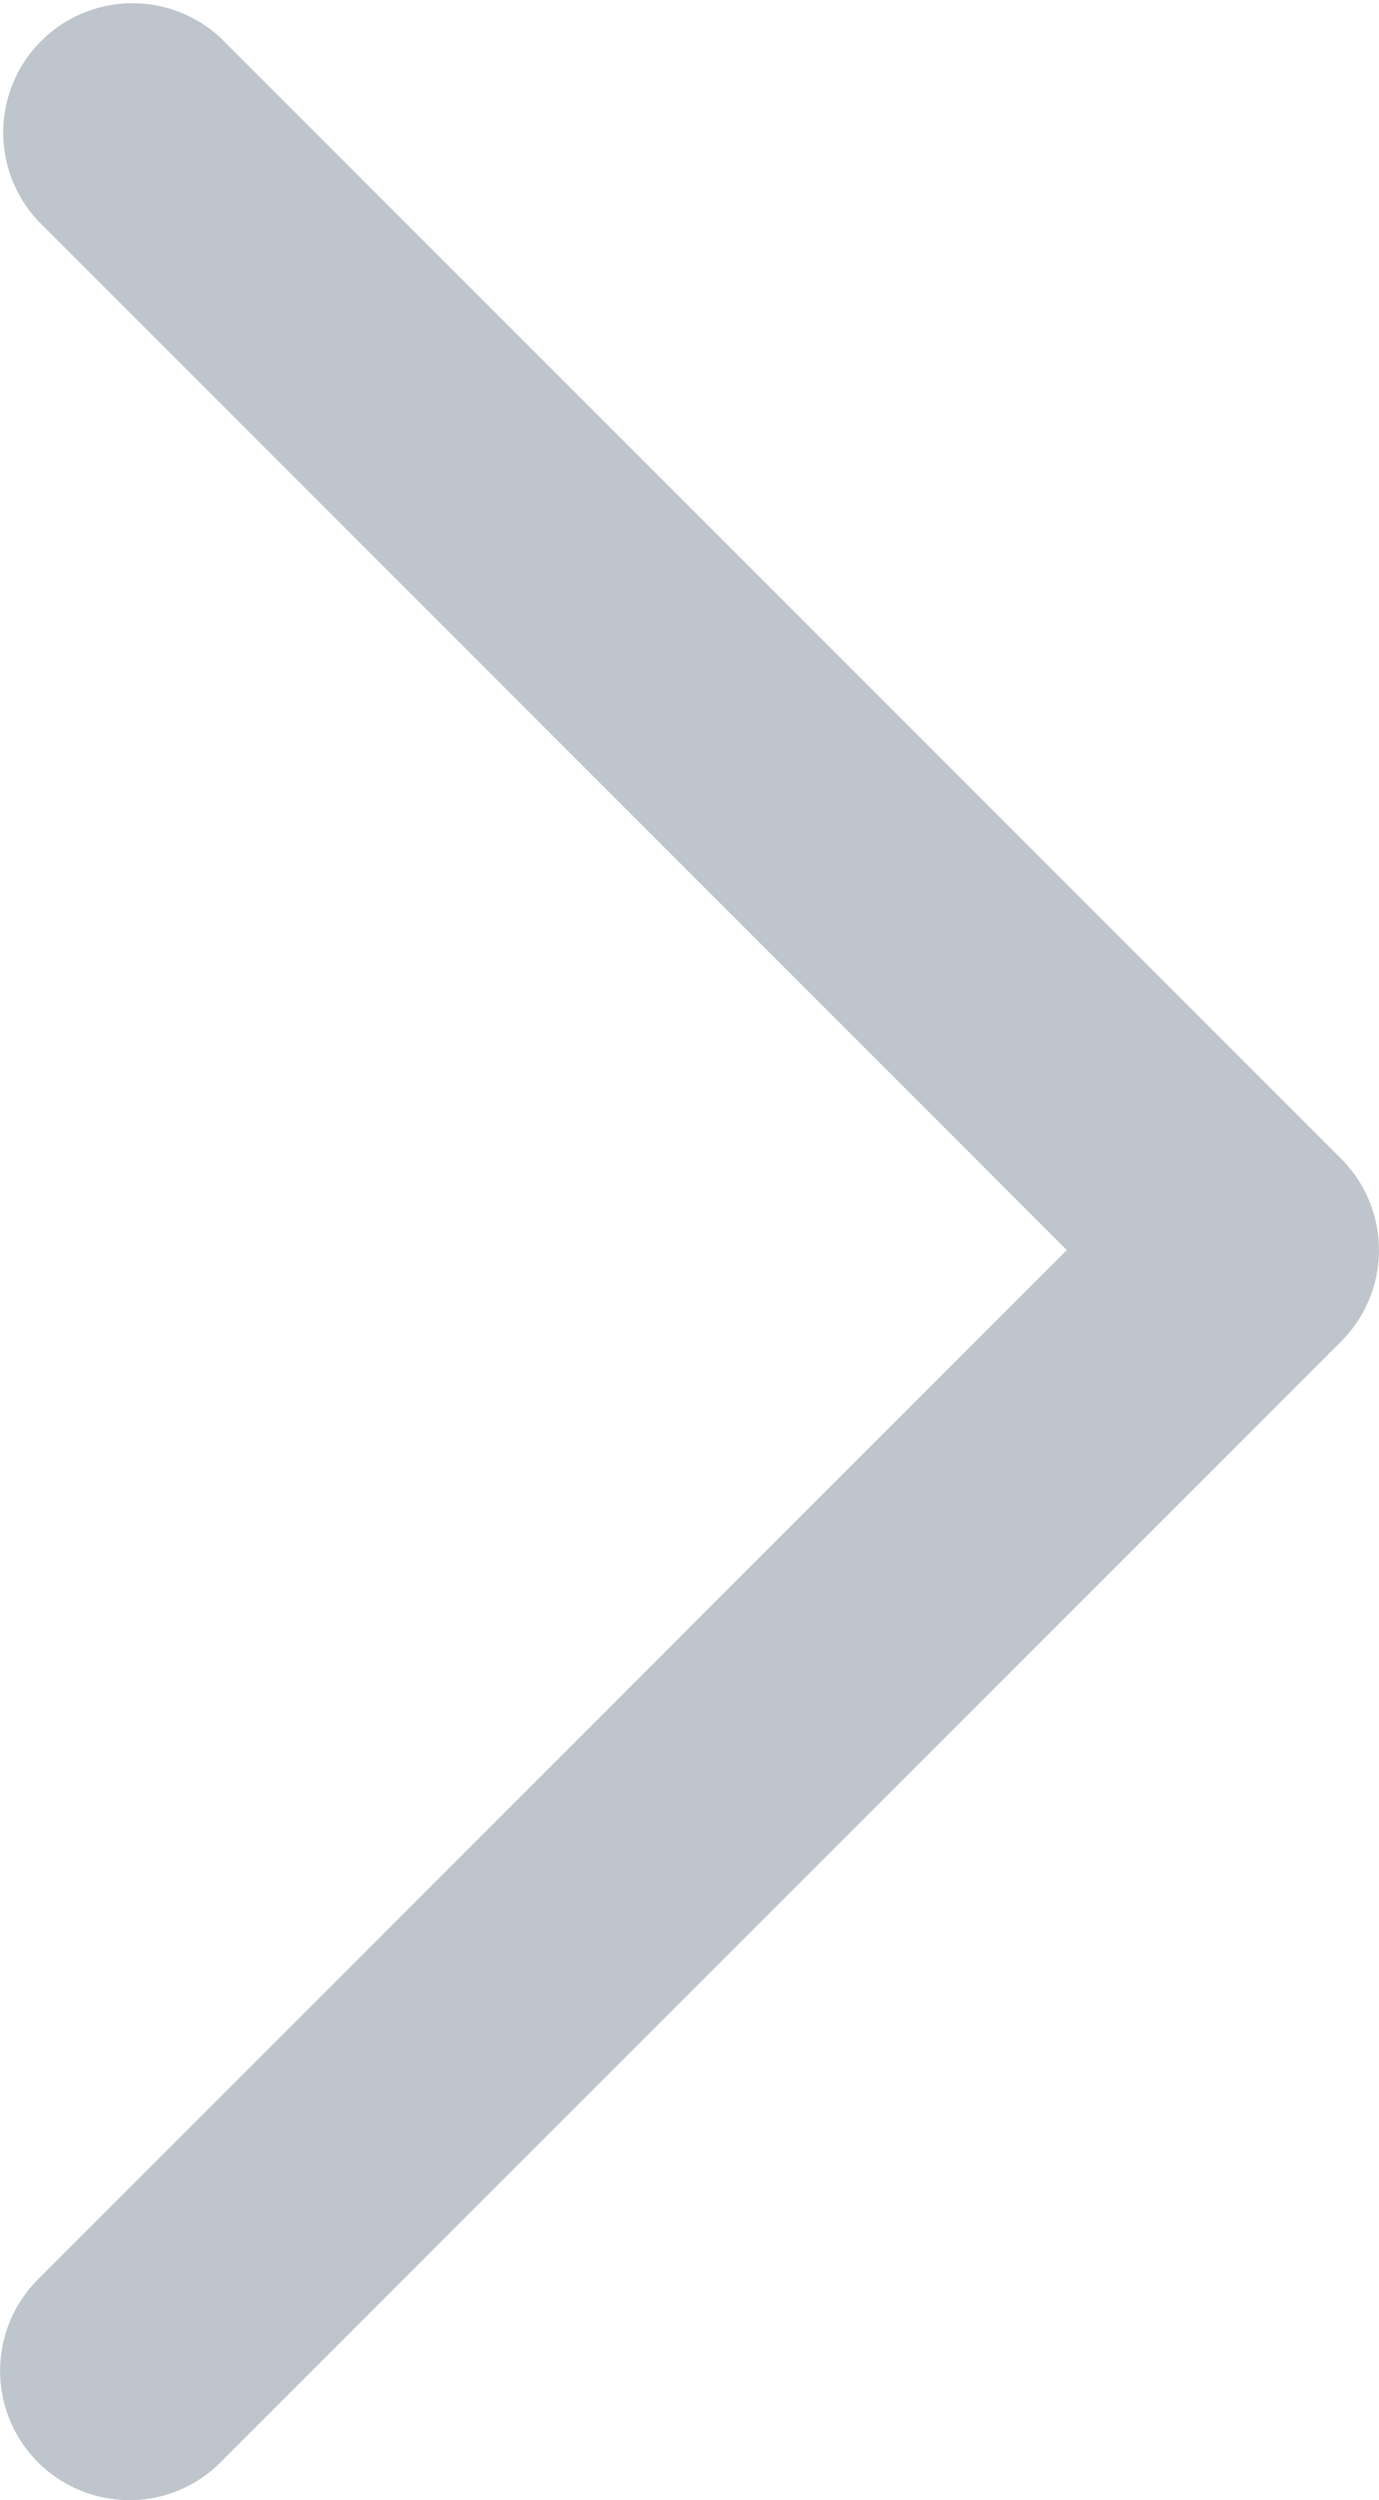 <svg xmlns="http://www.w3.org/2000/svg" width="8" height="14.5" viewBox="0 0 8 14.5">
  <path id="Path_1243" data-name="Path 1243" d="M264.75,180.75a.75.75,0,0,1-.53-1.28l5.969-5.97-5.969-5.97a.75.75,0,0,1,1.06-1.06l6.5,6.5a.749.749,0,0,1,0,1.06l-6.5,6.5A.744.744,0,0,1,264.75,180.75Z" transform="translate(-264 -166.25)" fill="#7e8c9b" opacity="0.5"/>
</svg>
